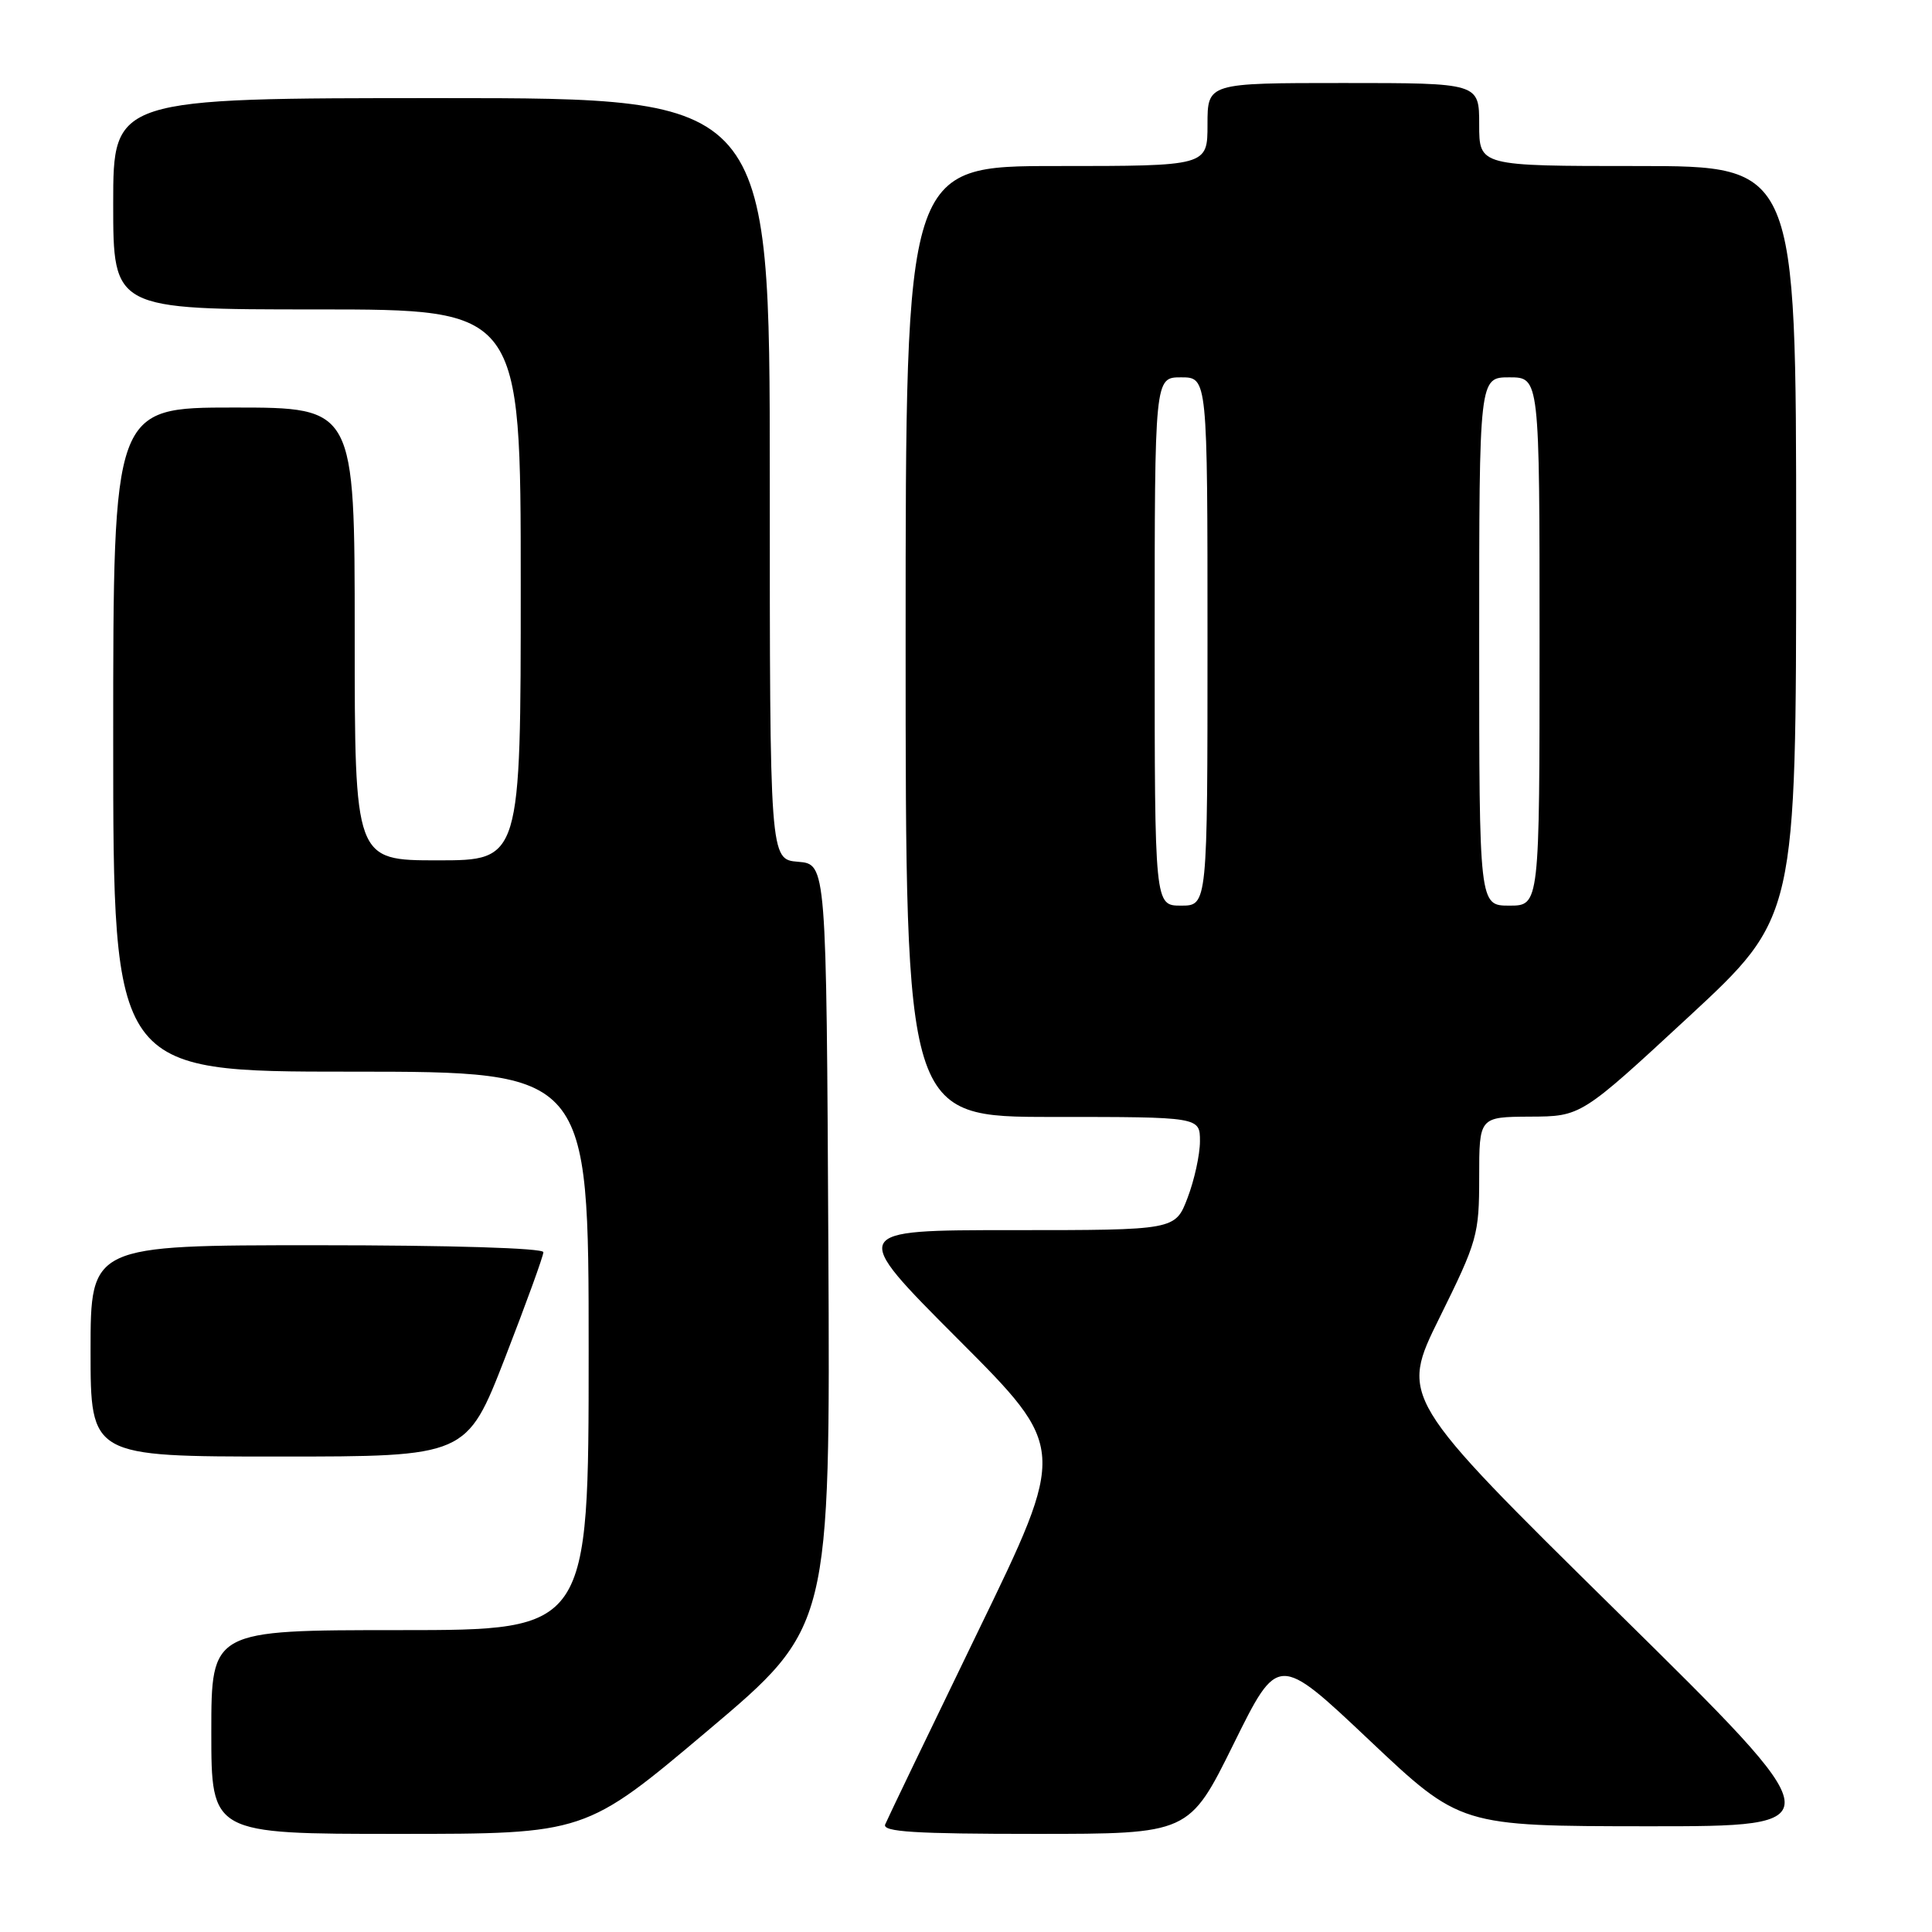 <?xml version="1.0" encoding="UTF-8" standalone="no"?>
<!DOCTYPE svg PUBLIC "-//W3C//DTD SVG 1.1//EN" "http://www.w3.org/Graphics/SVG/1.1/DTD/svg11.dtd" >
<svg xmlns="http://www.w3.org/2000/svg" xmlns:xlink="http://www.w3.org/1999/xlink" version="1.1" viewBox="0 0 256 256">
 <g >
 <path fill="currentColor"
d=" M 93.79 229.31 C 110.02 215.62 110.02 215.62 109.76 165.06 C 109.50 114.50 109.50 114.50 105.75 114.19 C 102.00 113.88 102.00 113.88 102.00 63.44 C 102.00 13.00 102.00 13.00 58.50 13.00 C 15.00 13.00 15.00 13.00 15.00 27.00 C 15.00 41.00 15.00 41.00 42.00 41.00 C 69.00 41.00 69.00 41.00 69.00 77.50 C 69.00 114.00 69.00 114.00 58.00 114.00 C 47.00 114.00 47.00 114.00 47.00 84.00 C 47.00 54.00 47.00 54.00 31.00 54.00 C 15.00 54.00 15.00 54.00 15.00 98.00 C 15.00 142.00 15.00 142.00 46.50 142.00 C 78.00 142.00 78.00 142.00 78.00 179.00 C 78.00 216.00 78.00 216.00 53.00 216.00 C 28.00 216.00 28.00 216.00 28.00 229.50 C 28.00 243.00 28.00 243.00 52.78 243.00 C 77.56 243.00 77.56 243.00 93.79 229.31 Z  M 163.46 231.08 C 169.35 219.16 169.35 219.16 181.43 230.57 C 193.50 241.97 193.50 241.97 218.33 241.99 C 243.15 242.00 243.15 242.00 214.33 213.61 C 185.50 185.21 185.50 185.21 190.75 174.59 C 195.76 164.46 196.00 163.61 196.00 155.99 C 196.00 148.00 196.00 148.00 202.75 147.96 C 209.50 147.93 209.50 147.93 223.75 134.74 C 238.00 121.54 238.00 121.54 238.00 71.77 C 238.00 22.00 238.00 22.00 217.00 22.00 C 196.00 22.00 196.00 22.00 196.00 16.50 C 196.00 11.00 196.00 11.00 178.00 11.00 C 160.00 11.00 160.00 11.00 160.00 16.50 C 160.00 22.00 160.00 22.00 140.00 22.00 C 120.00 22.00 120.00 22.00 120.00 85.00 C 120.00 148.00 120.00 148.00 139.50 148.00 C 159.00 148.00 159.00 148.00 159.00 151.22 C 159.00 152.99 158.26 156.36 157.36 158.72 C 155.73 163.00 155.73 163.00 134.13 163.00 C 112.53 163.00 112.53 163.00 126.95 177.45 C 141.38 191.90 141.38 191.90 129.58 216.20 C 123.10 229.57 117.57 241.06 117.29 241.75 C 116.90 242.73 121.26 243.00 137.18 243.00 C 157.57 243.00 157.57 243.00 163.46 231.08 Z  M 66.92 179.92 C 69.71 172.73 72.00 166.43 72.00 165.92 C 72.00 165.38 59.71 165.00 42.00 165.00 C 12.00 165.00 12.00 165.00 12.00 179.00 C 12.00 193.00 12.00 193.00 36.92 193.00 C 61.83 193.00 61.83 193.00 66.92 179.92 Z  M 153.00 85.00 C 153.00 50.00 153.00 50.00 156.50 50.00 C 160.00 50.00 160.00 50.00 160.00 85.00 C 160.00 120.00 160.00 120.00 156.50 120.00 C 153.00 120.00 153.00 120.00 153.00 85.00 Z  M 196.00 85.00 C 196.00 50.00 196.00 50.00 200.00 50.00 C 204.00 50.00 204.00 50.00 204.00 85.00 C 204.00 120.00 204.00 120.00 200.00 120.00 C 196.00 120.00 196.00 120.00 196.00 85.00 Z "/>
</g>
</svg>